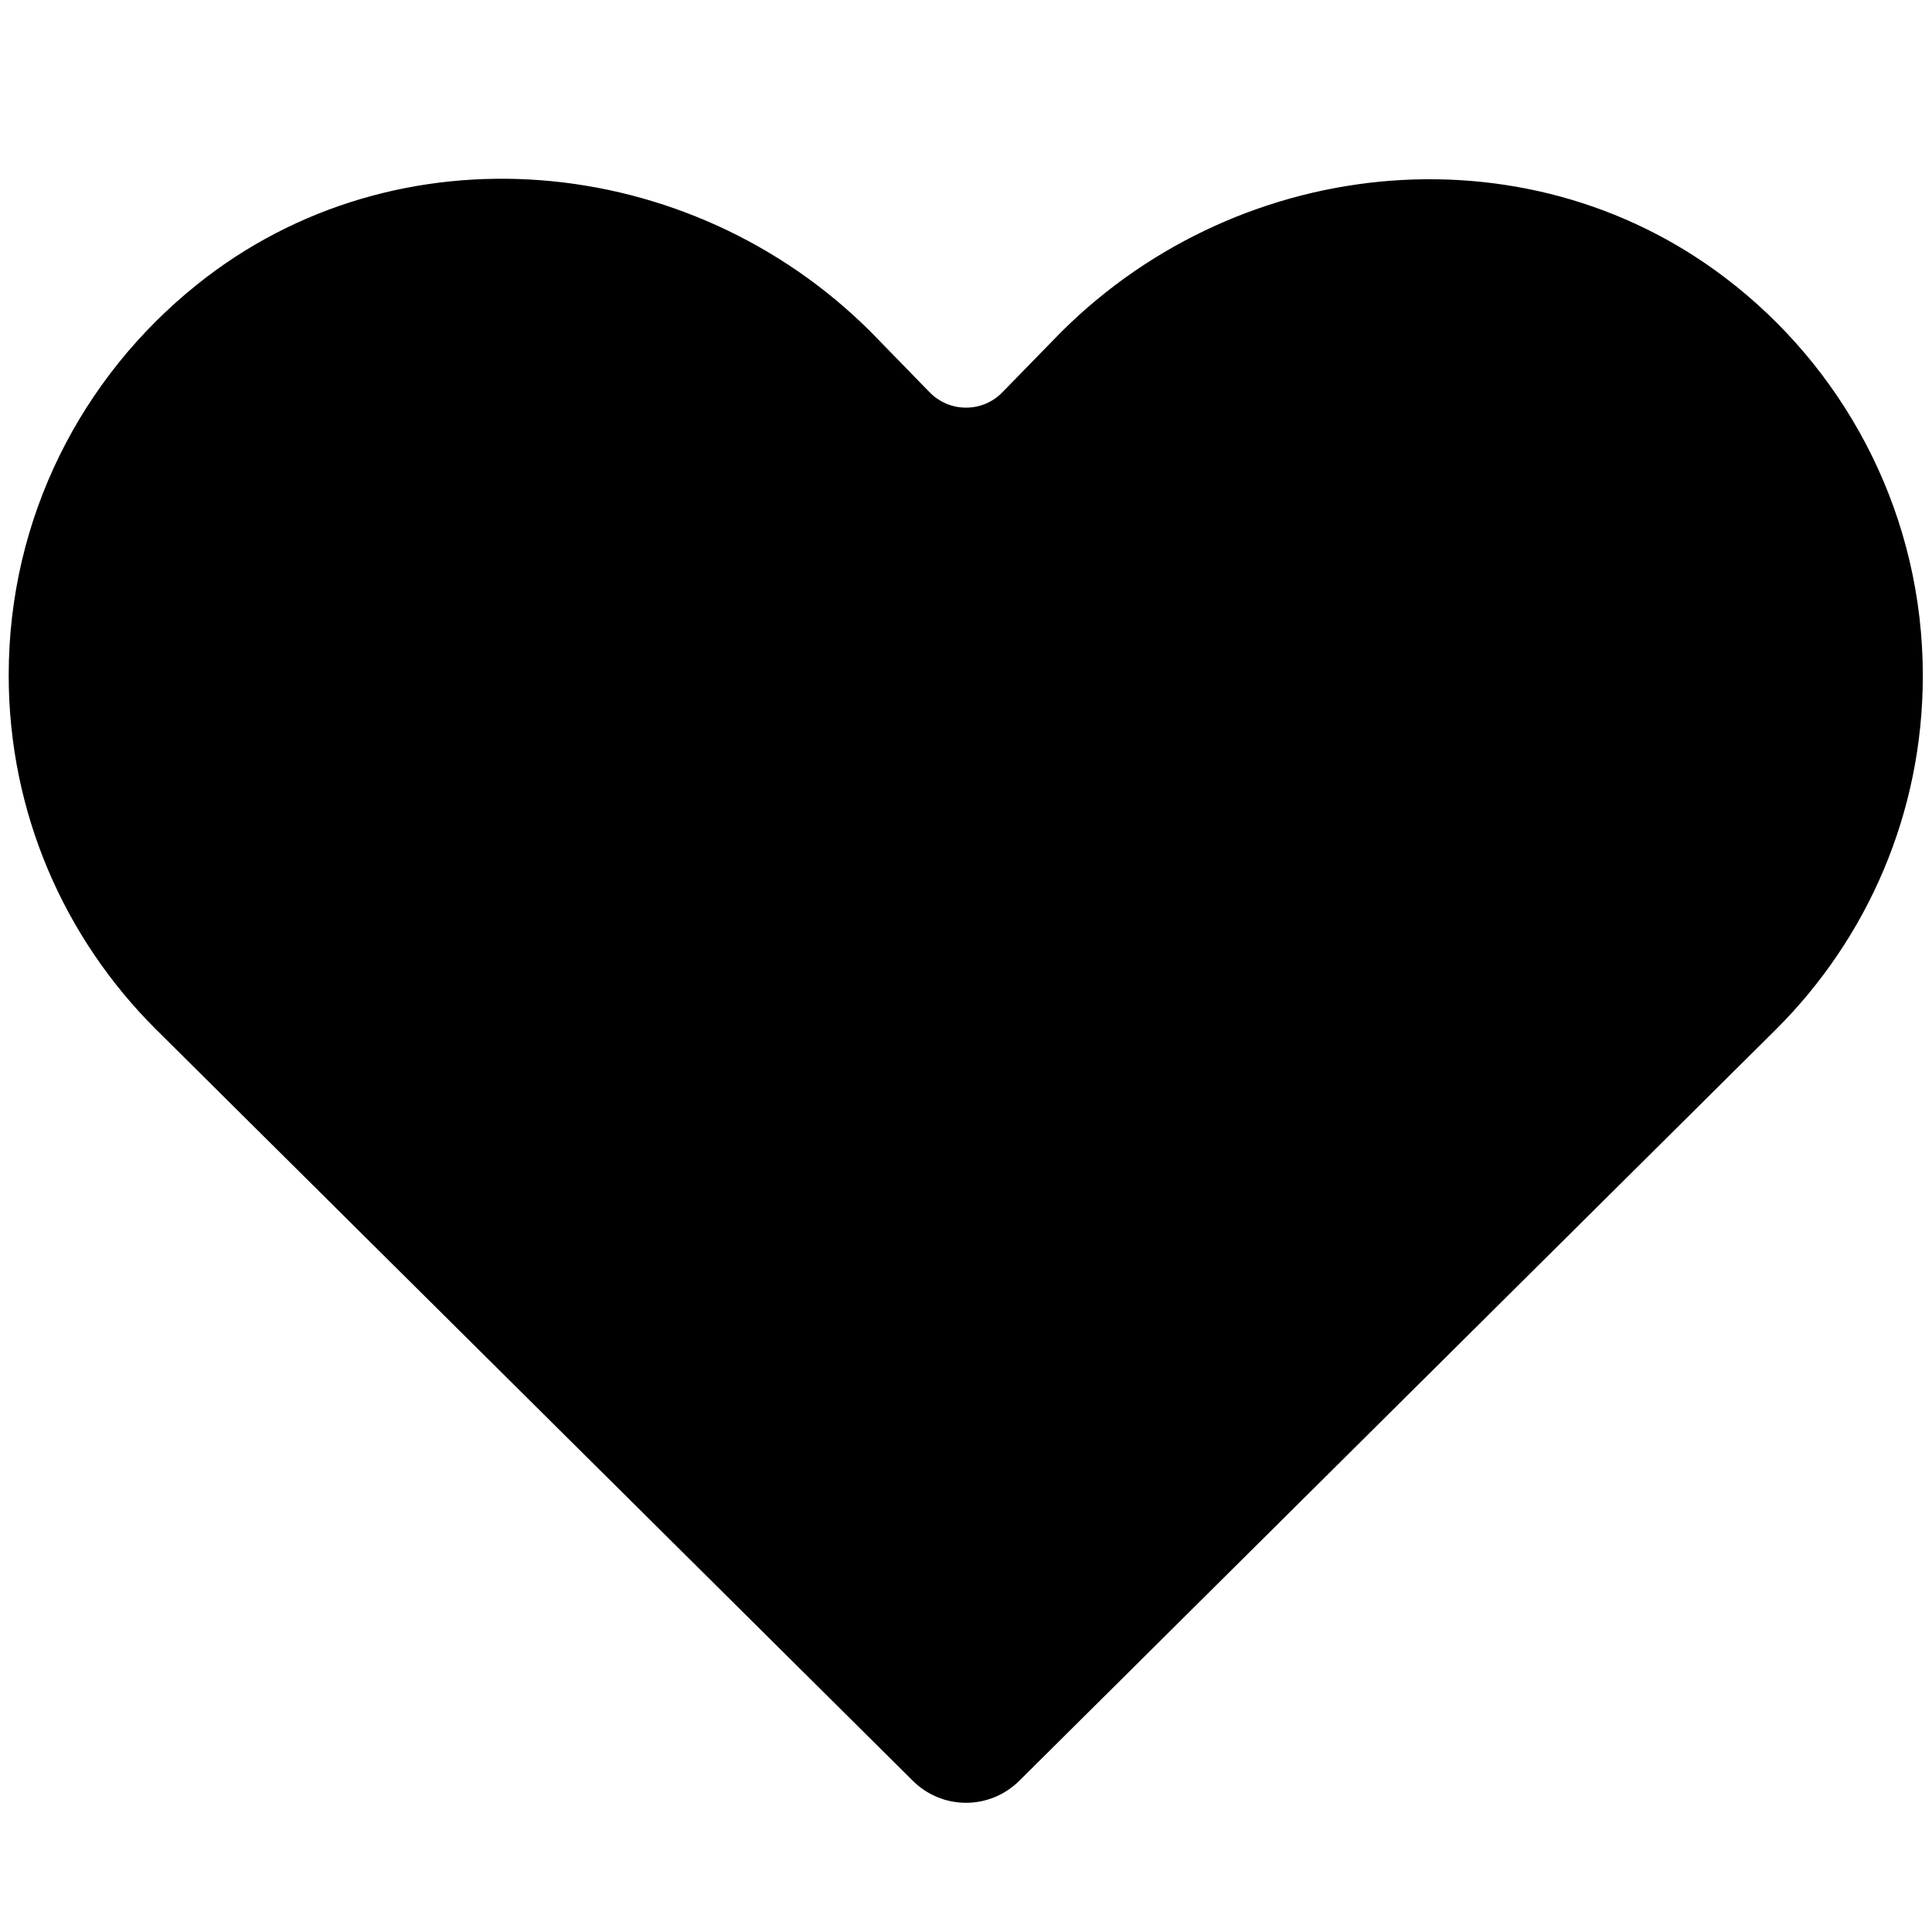 <svg width="16" height="16" viewBox="0 0 16 16" fill="none" xmlns="http://www.w3.org/2000/svg">
<path d="M14.37 2.365C12.715 1.035 10.293 1.25 8.788 2.75L8.3 3.25C8.224 3.328 8.118 3.376 8 3.376C7.883 3.376 7.777 3.328 7.7 3.25L7.213 2.75C5.713 1.25 3.285 1.028 1.63 2.358C0.677 3.122 0.072 4.286 0.072 5.592C0.072 6.735 0.536 7.769 1.285 8.518L7.563 14.751C7.675 14.861 7.83 14.93 8 14.93C8.171 14.93 8.325 14.861 8.438 14.751L14.715 8.518C15.462 7.77 15.924 6.737 15.924 5.596C15.924 4.292 15.32 3.129 14.378 2.371L14.37 2.365Z" fill="black"/>
<path d="M13.25 3.25C13.25 3.664 12.691 4 12 4C11.309 4 10.75 3.664 10.75 3.25C10.75 2.836 11.309 2.5 12 2.5C12.691 2.5 13.25 2.836 13.25 3.25Z" fill="black"/>
</svg>
